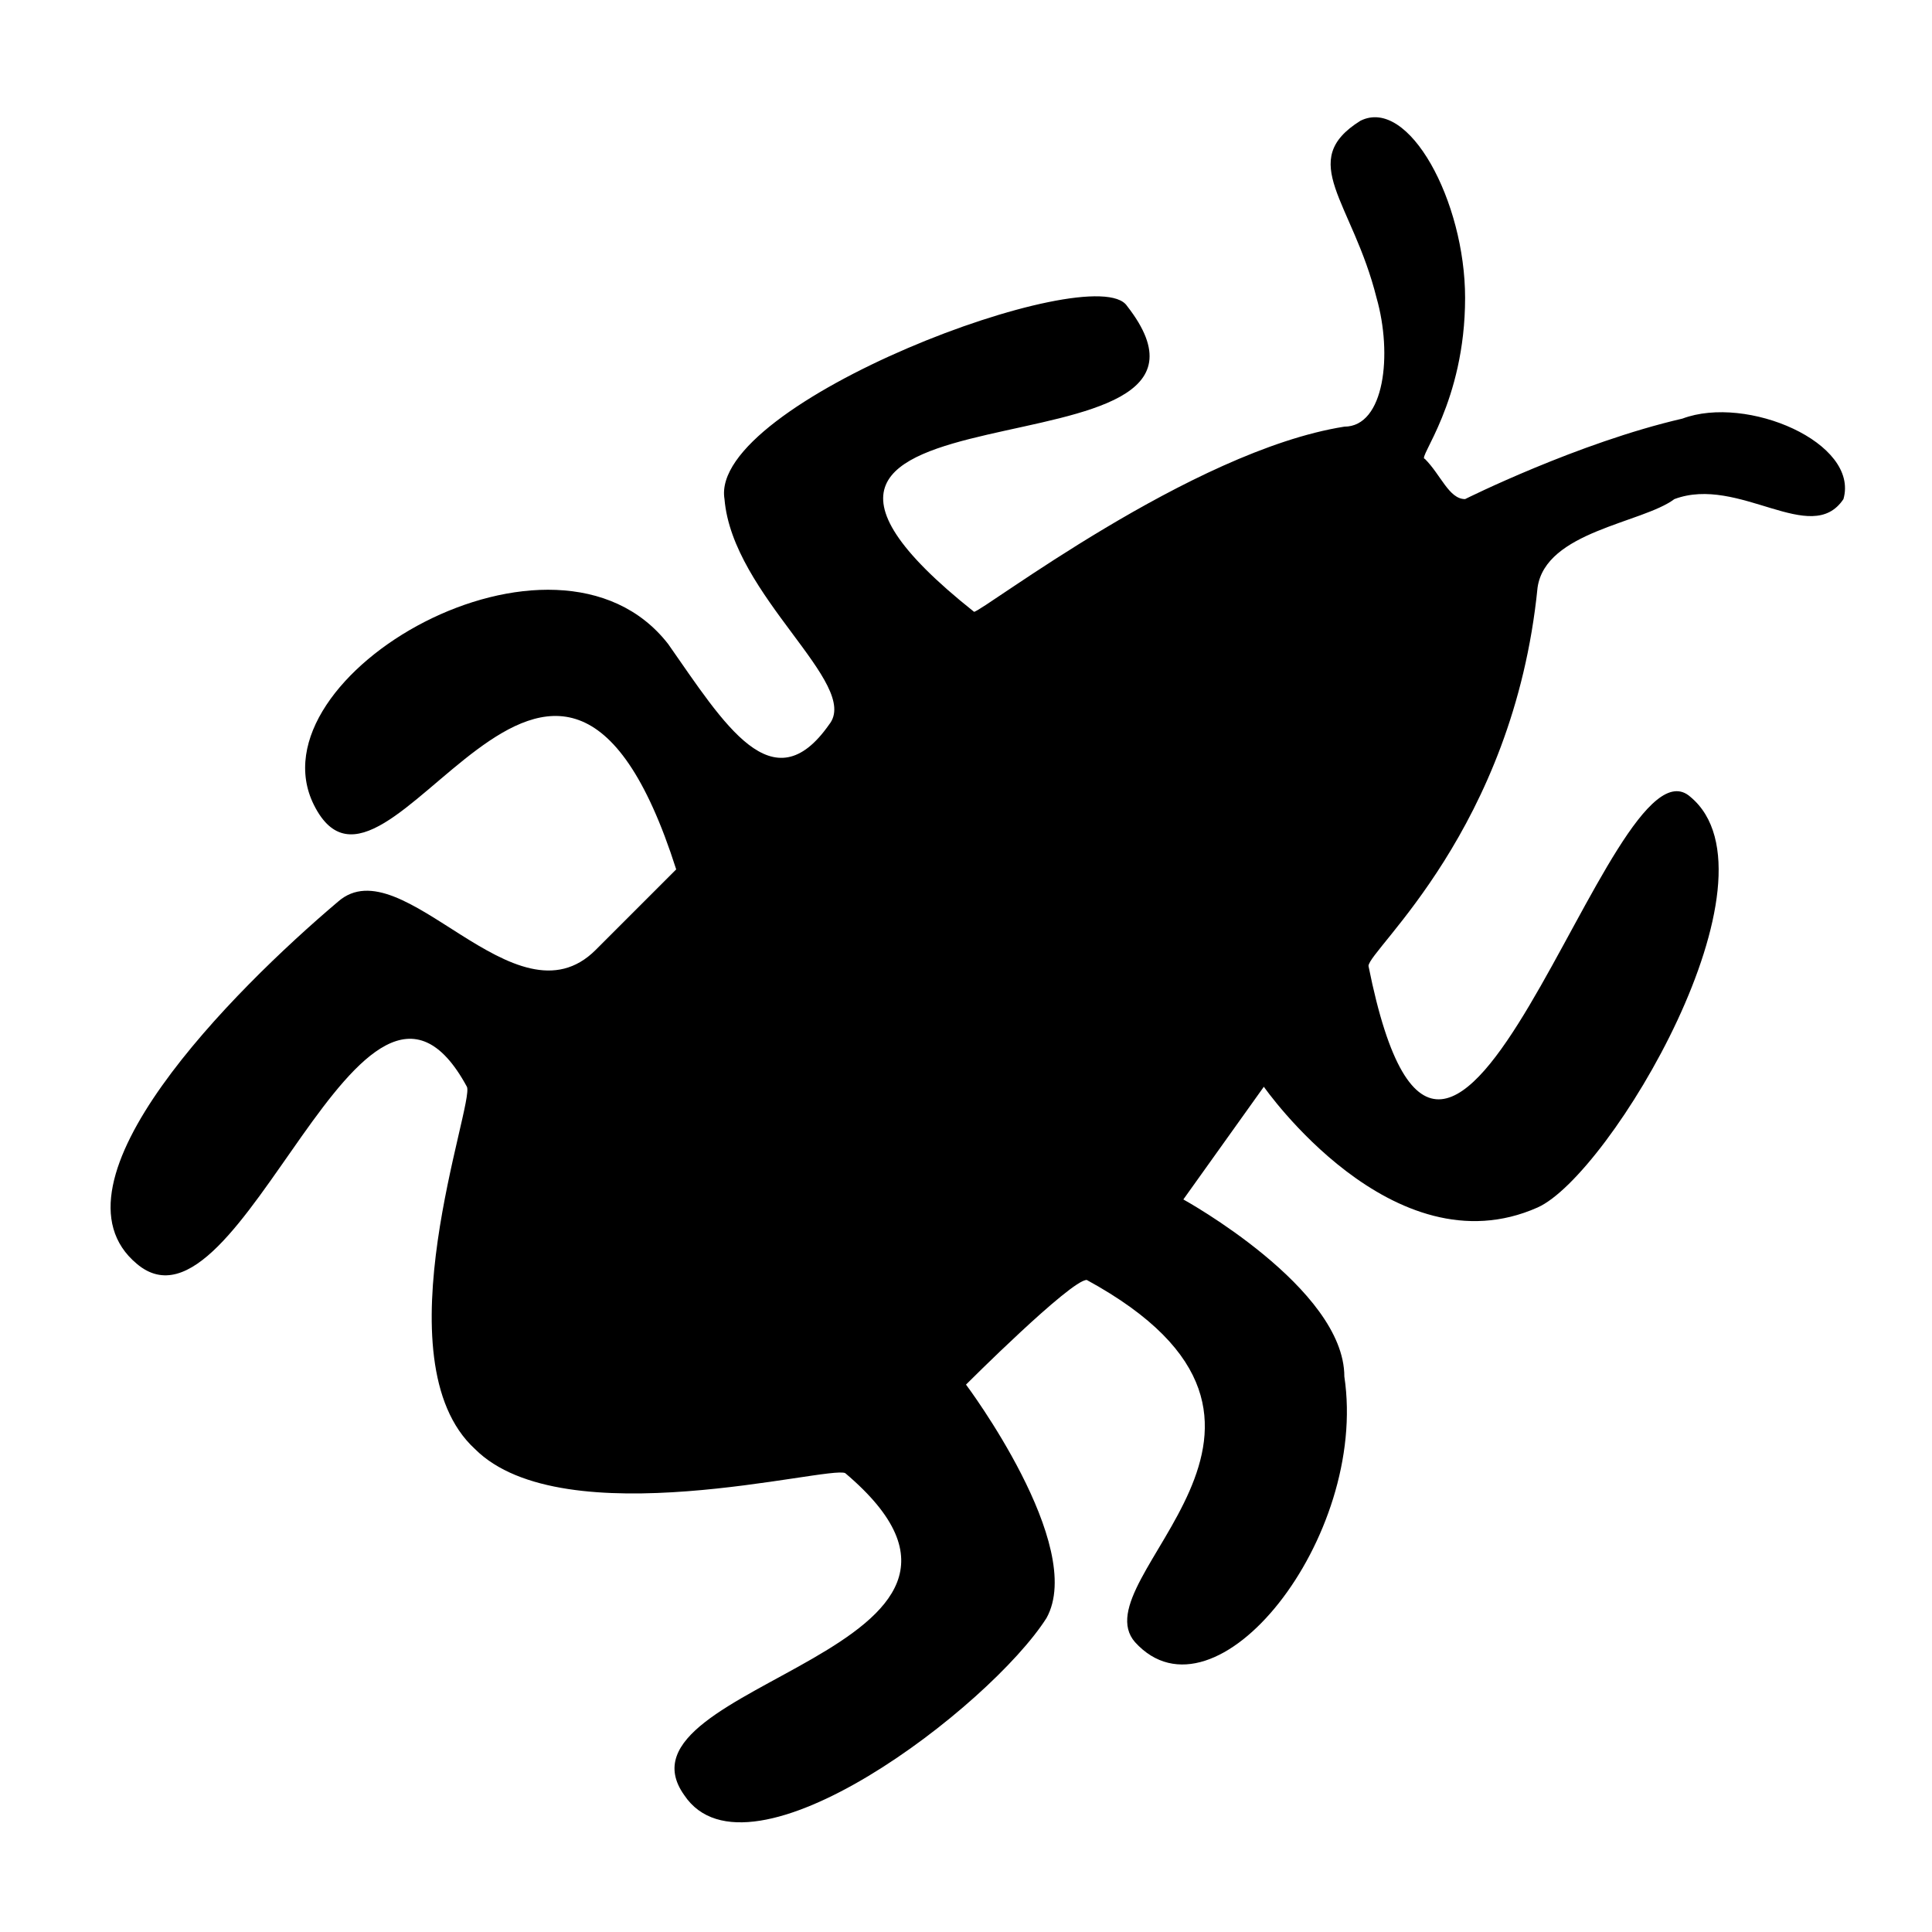 <svg viewBox="0 0 24 24" xmlns="http://www.w3.org/2000/svg">
    <path d="M1.7 15.7c-1.2-1 1.2-3.4 2.5-4.5.8-.7 2.2 1.6 3.2.6l1-1c-1.5-4.7-3.6 1-4.5-.8-.8-1.6 3-3.8 4.4-2 .7 1 1.3 2 2 1 .4-.5-1.2-1.6-1.3-2.8-.2-1.2 4.6-3 5-2.4 1.8 2.3-5.8.7-1.9 3.8.1 0 2.7-2 4.6-2.3.5 0 .6-.9.4-1.6-.3-1.2-1-1.7-.2-2.2.6-.3 1.3 1 1.3 2.2 0 1.3-.6 2-.5 2 .2.2.3.5.5.5 0 0 1.4-.7 2.7-1 .8-.3 2.2.3 2 1-.4.6-1.3-.3-2.1 0-.4.3-1.6.4-1.7 1.1-.3 3-2.1 4.5-2.1 4.7 1 5 3-3 4-2.1 1.2 1-1 4.7-1.9 5.1-1.8.8-3.4-1.5-3.4-1.5l-1 1.4s2 1.1 2 2.2c.3 2-1.6 4.4-2.6 3.3-.7-.8 2.7-2.7-.6-4.5-.2 0-1.5 1.3-1.5 1.3s1.5 2 1 2.9c-.7 1.1-3.7 3.4-4.5 2.2-1-1.4 4.6-1.8 2-4-.2-.1-3.5.8-4.6-.3-1.2-1.1 0-4.3-.1-4.5-1.3-2.4-2.8 3.3-4.1 2.2Z"/>
</svg>
